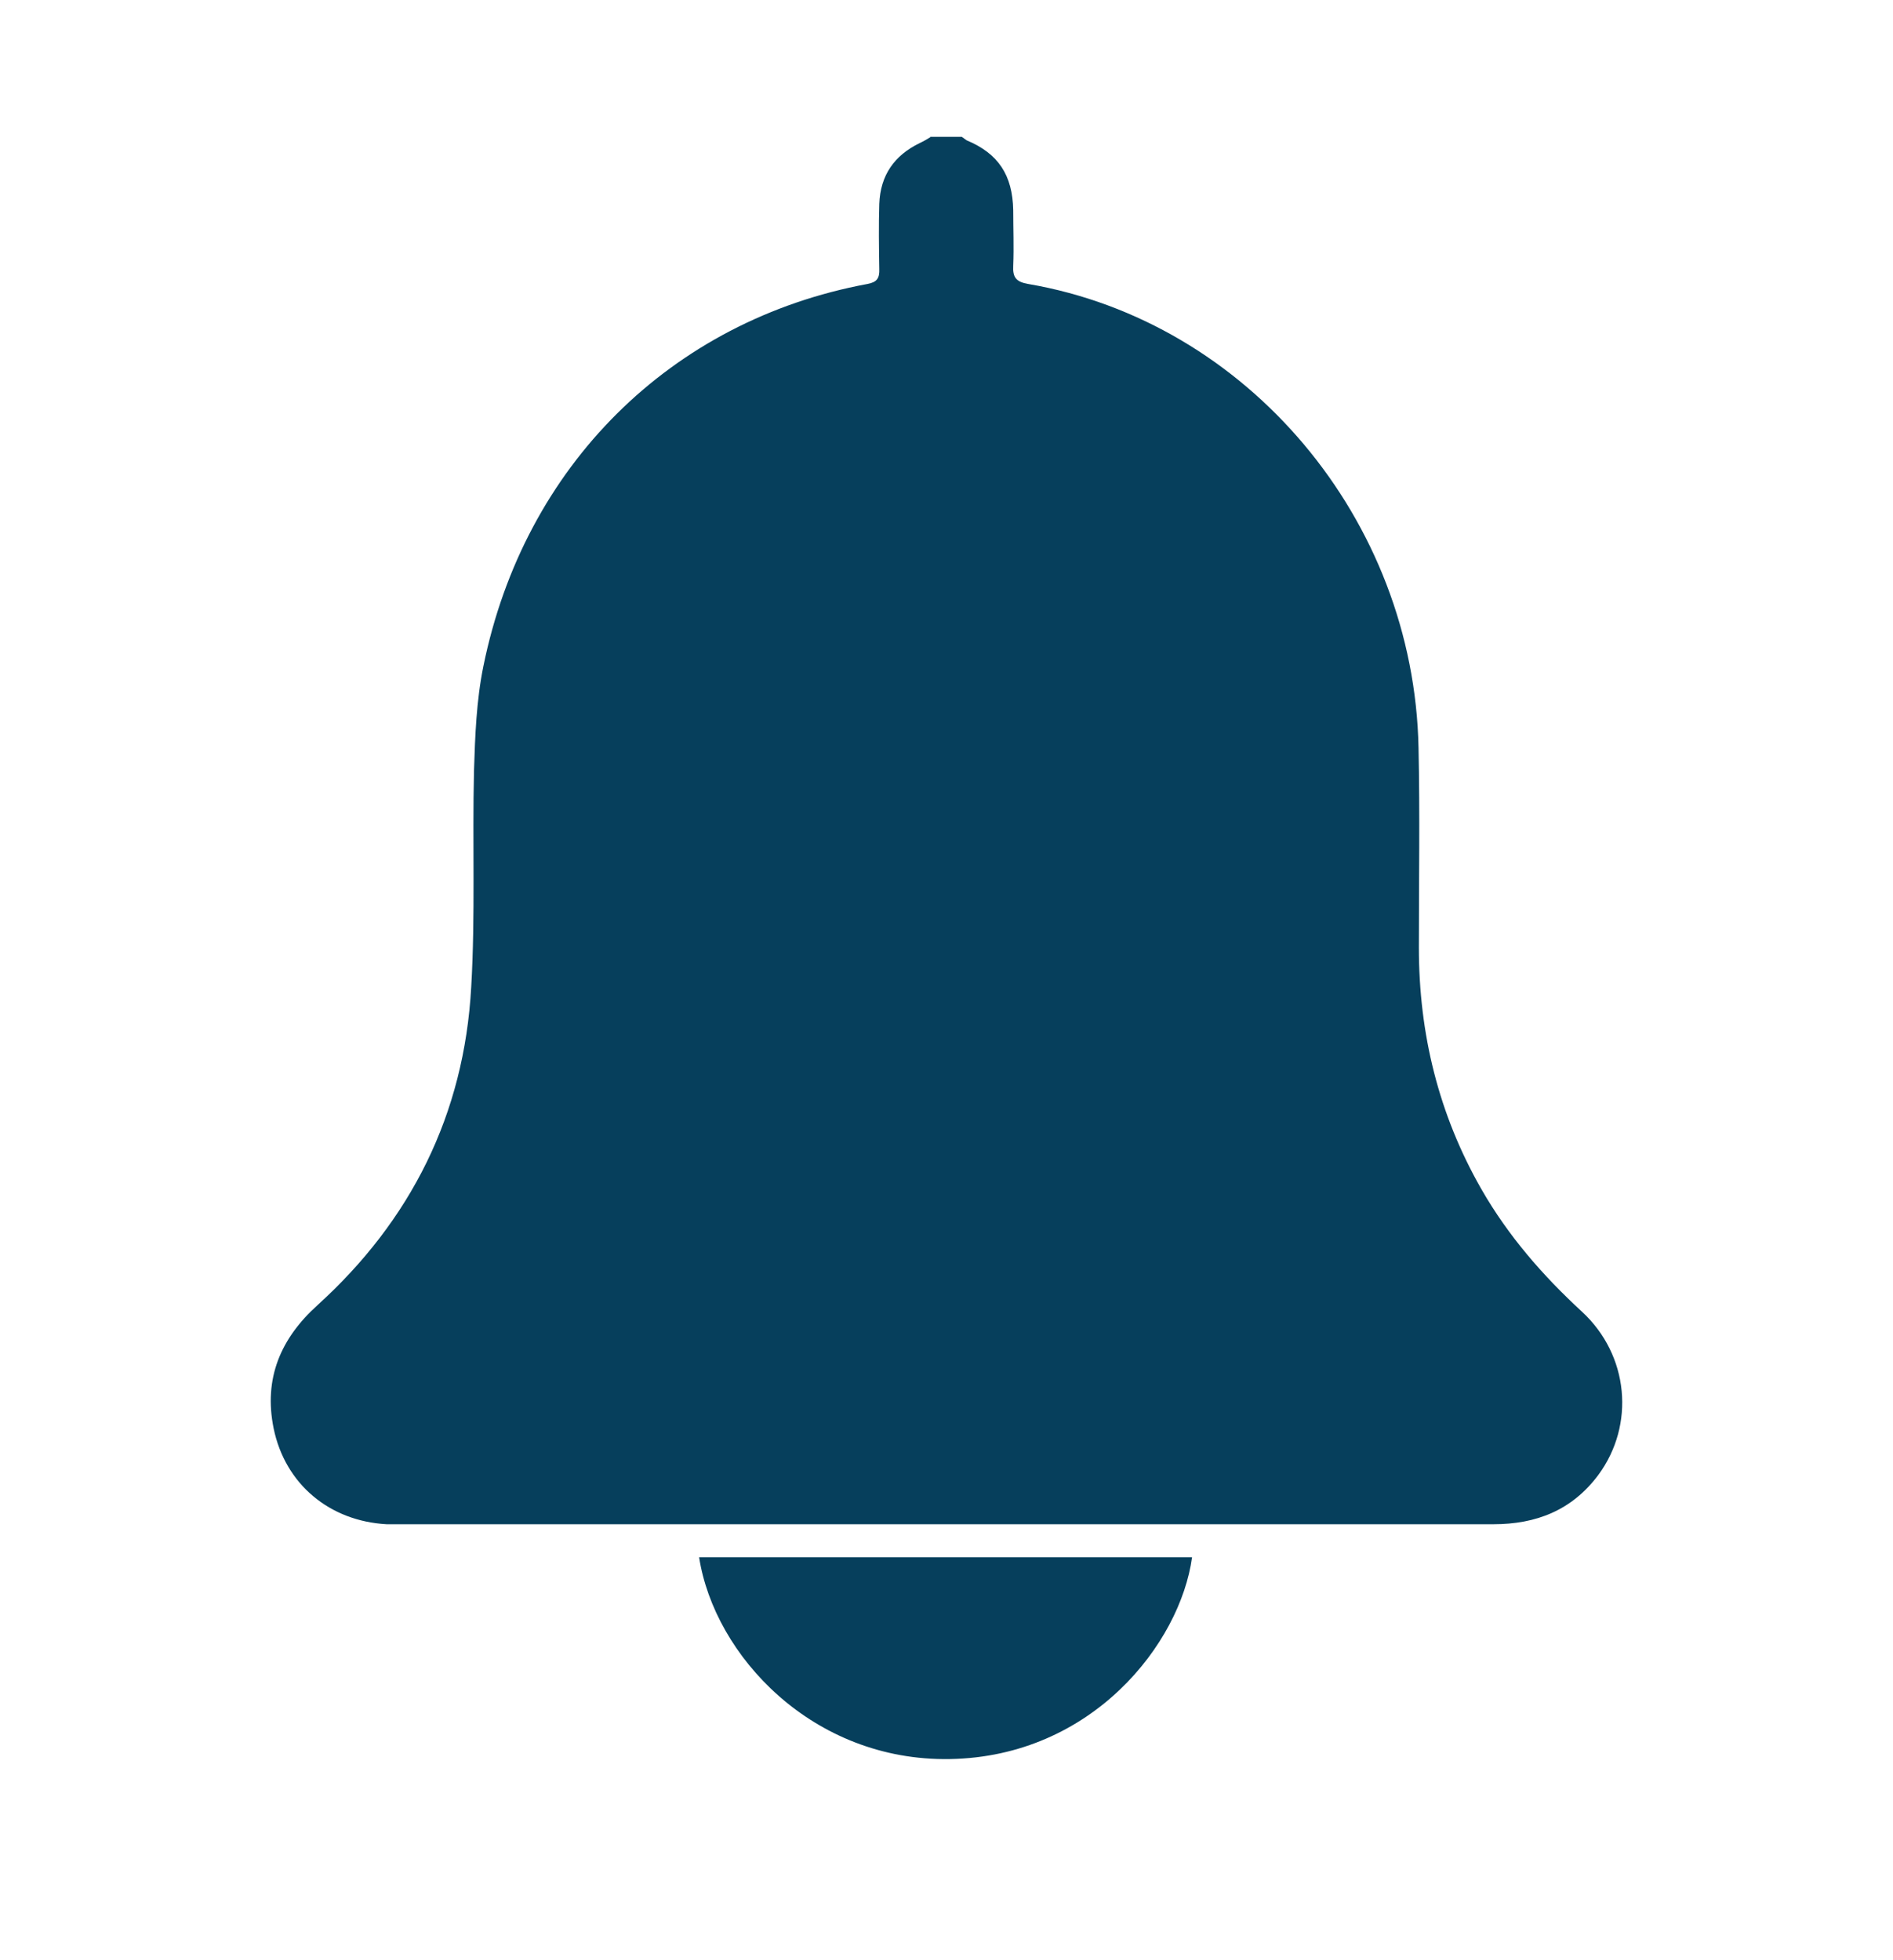 <svg width="28" height="29" viewBox="0 0 28 29" fill="none" xmlns="http://www.w3.org/2000/svg">
<path d="M13.757 2.024C13.912 2.024 14.071 2.024 14.226 2.024C14.251 2.04 14.272 2.06 14.298 2.076C14.766 2.271 14.977 2.59 14.987 3.11C14.987 3.383 14.998 3.655 14.987 3.928C14.977 4.103 15.028 4.17 15.208 4.201C18.45 4.757 20.915 7.684 20.982 11.065C21.003 12.048 20.987 13.036 20.987 14.019C20.987 15.295 21.28 16.489 21.913 17.595C22.309 18.285 22.819 18.871 23.4 19.406C24.095 20.049 24.188 21.079 23.642 21.82C23.251 22.345 22.721 22.55 22.088 22.55C16.695 22.55 11.298 22.55 5.905 22.55C5.843 22.55 5.782 22.55 5.72 22.55C4.876 22.504 4.217 21.959 4.047 21.13C3.898 20.394 4.15 19.802 4.696 19.309C6.075 18.058 6.867 16.489 6.97 14.6C7.032 13.54 6.986 12.47 7.011 11.405C7.027 10.885 7.047 10.36 7.15 9.856C7.752 6.892 9.924 4.741 12.831 4.201C12.97 4.175 13.011 4.118 13.006 3.98C13.001 3.66 12.996 3.336 13.006 3.017C13.021 2.59 13.232 2.297 13.603 2.117C13.66 2.091 13.711 2.06 13.762 2.029L13.757 2.024Z" fill="#063F5C"/>
<path d="M10.341 23.039H17.632C17.457 24.315 16.155 25.988 14.051 26.024C12.023 26.06 10.567 24.495 10.341 23.039Z" fill="#063F5C"/>
</svg>
